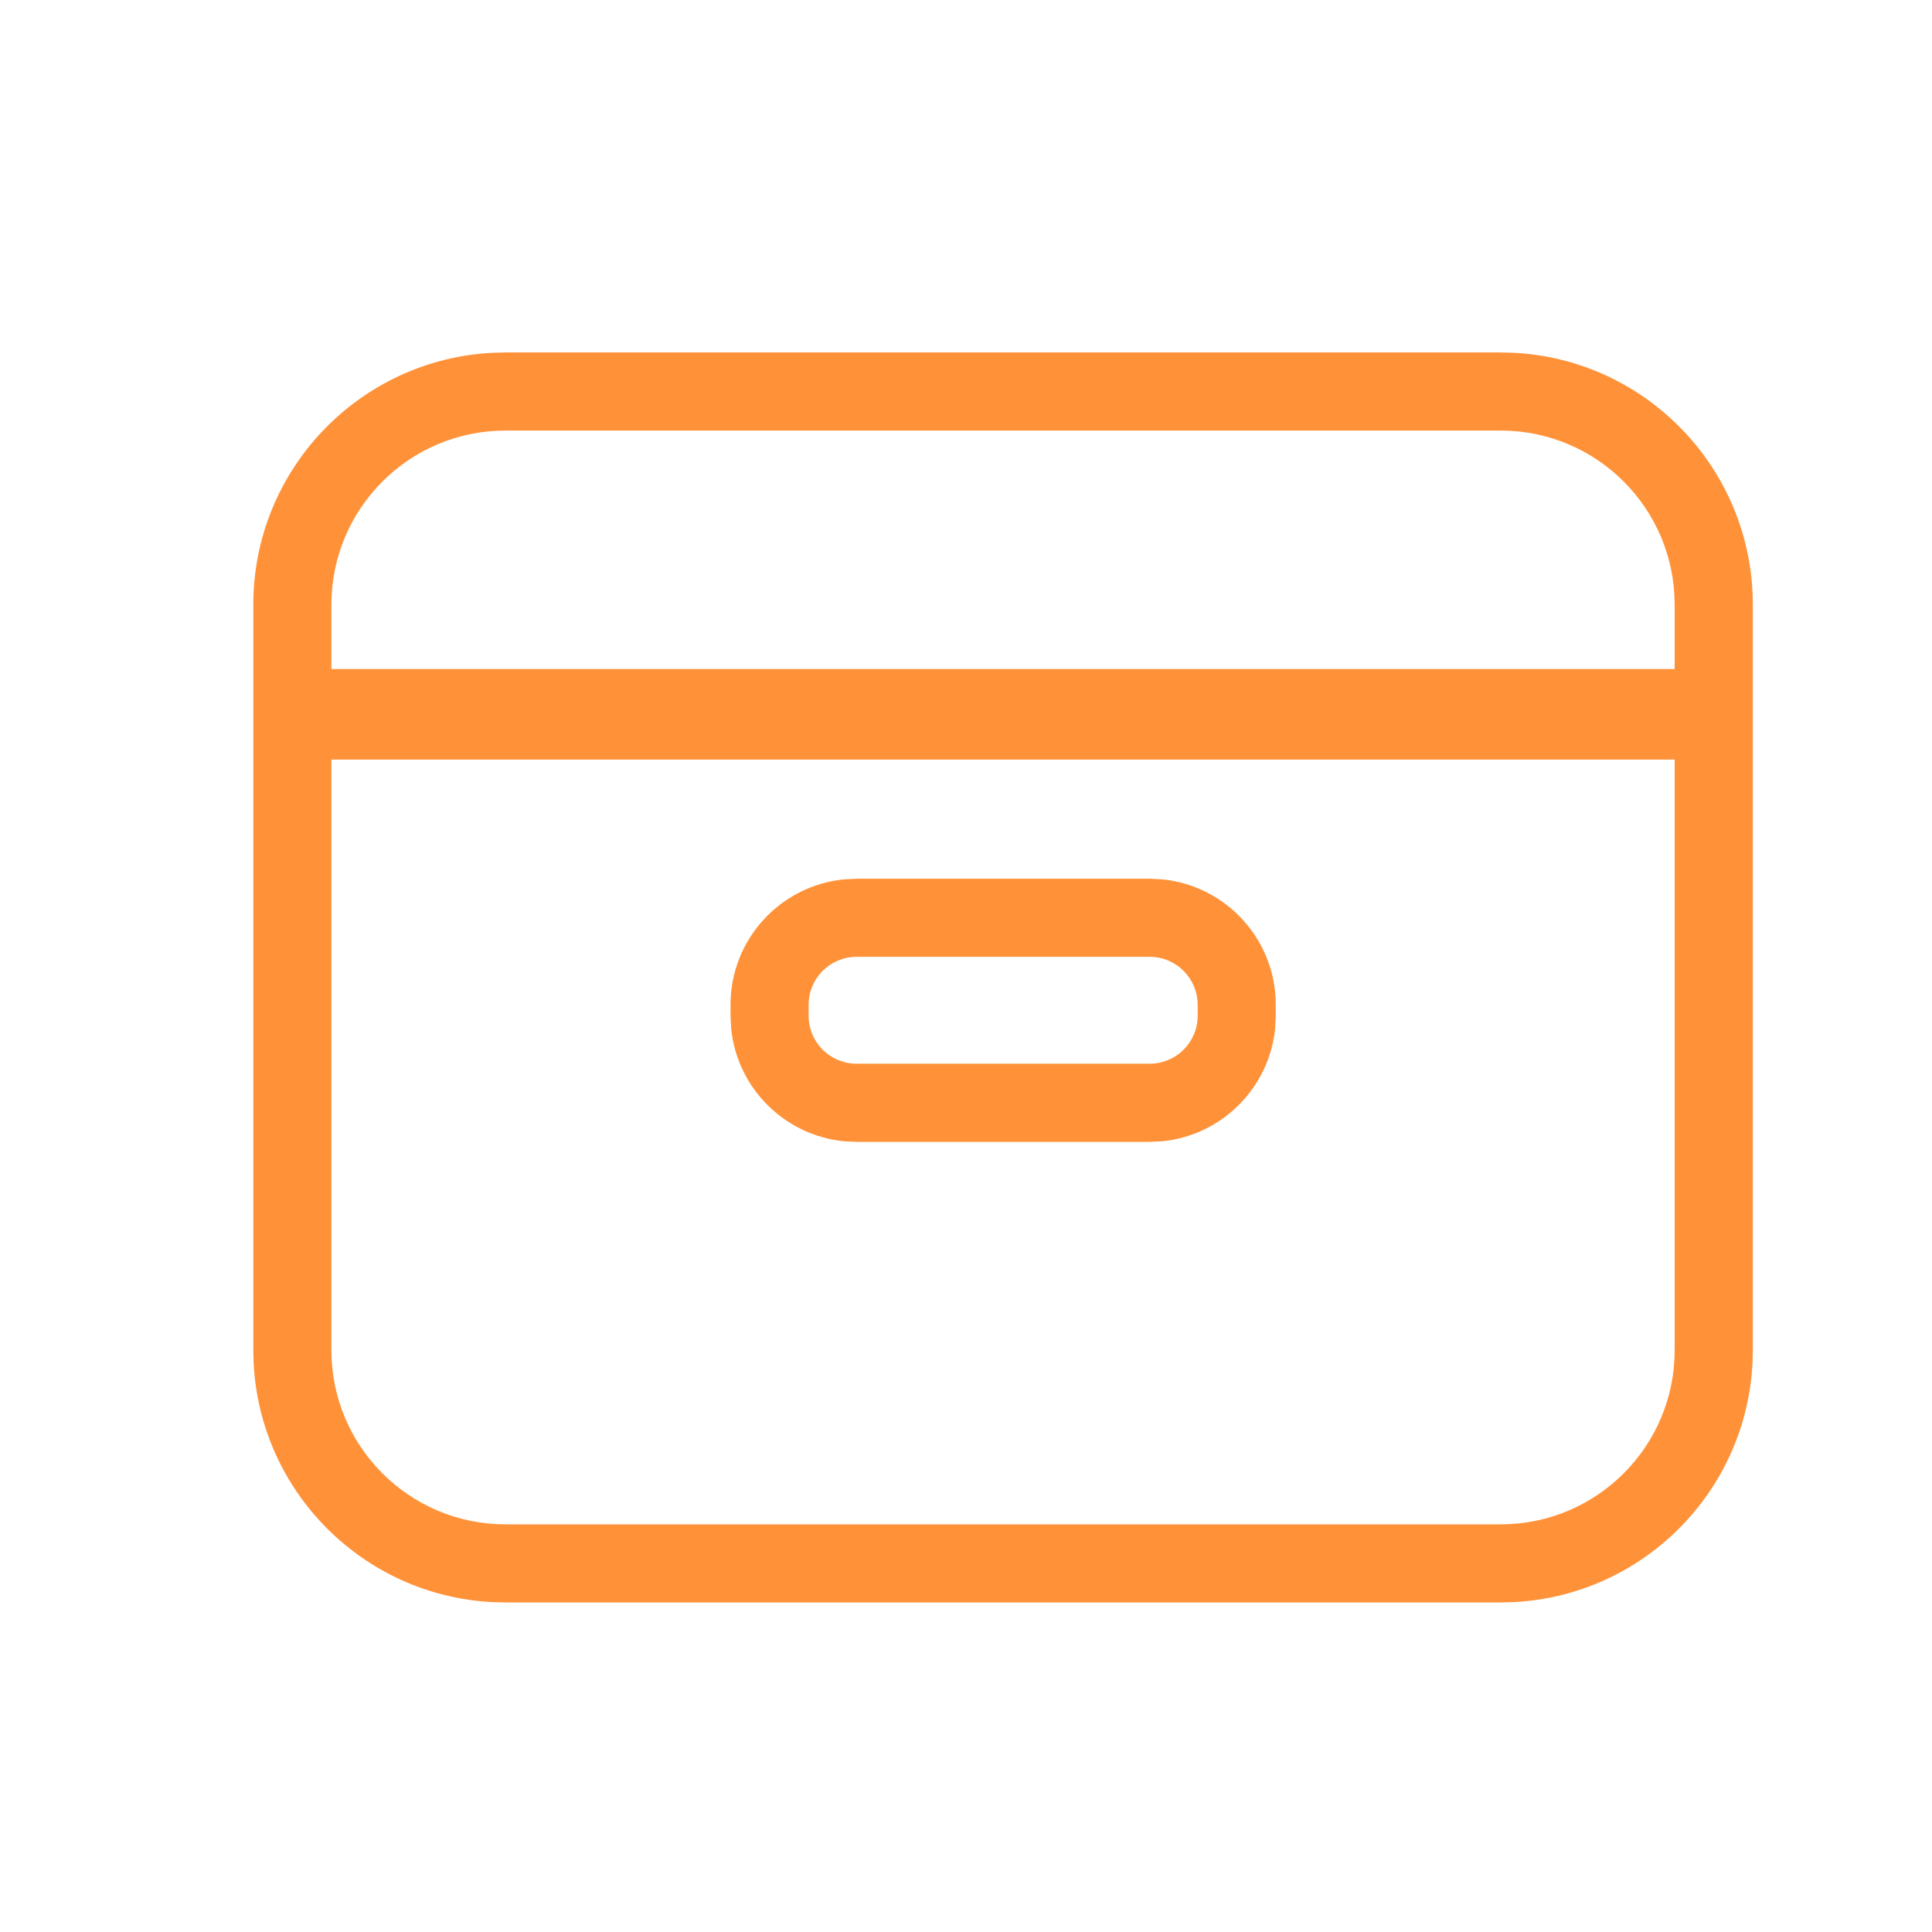 <svg width="35" height="35" viewBox="0 0 35 35" fill="none" xmlns="http://www.w3.org/2000/svg">
<path d="M27.42 6.391C29.834 6.513 31.754 8.509 31.754 10.953V24.462L31.748 24.697C31.629 27.033 29.756 28.906 27.42 29.024L27.185 29.03H9.158L8.923 29.024C6.587 28.906 4.714 27.033 4.595 24.697L4.589 24.462V10.953C4.59 8.509 6.509 6.513 8.923 6.391L9.158 6.385H27.185L27.42 6.391ZM6.004 24.462C6.005 26.203 7.416 27.615 9.158 27.615H27.185C28.927 27.615 30.338 26.203 30.338 24.462V13.76H6.004V24.462ZM21.061 15.931C22.213 16.048 23.112 17.02 23.112 18.203V18.402L23.1 18.636C22.991 19.71 22.136 20.565 21.061 20.675L20.828 20.686H15.518L15.285 20.675C14.21 20.566 13.355 19.711 13.246 18.636L13.234 18.402V18.203C13.234 17.02 14.133 16.047 15.285 15.931L15.518 15.919H20.828L21.061 15.931ZM15.518 17.334C15.038 17.334 14.649 17.723 14.649 18.203V18.402C14.649 18.882 15.038 19.27 15.518 19.27H20.828C21.307 19.27 21.697 18.882 21.697 18.402V18.203C21.697 17.723 21.307 17.334 20.828 17.334H15.518ZM9.158 7.8C7.416 7.8 6.005 9.212 6.004 10.953V12.12H30.338V10.953C30.338 9.212 28.927 7.8 27.185 7.8H9.158Z" fill="#FF9239"/>
</svg>
